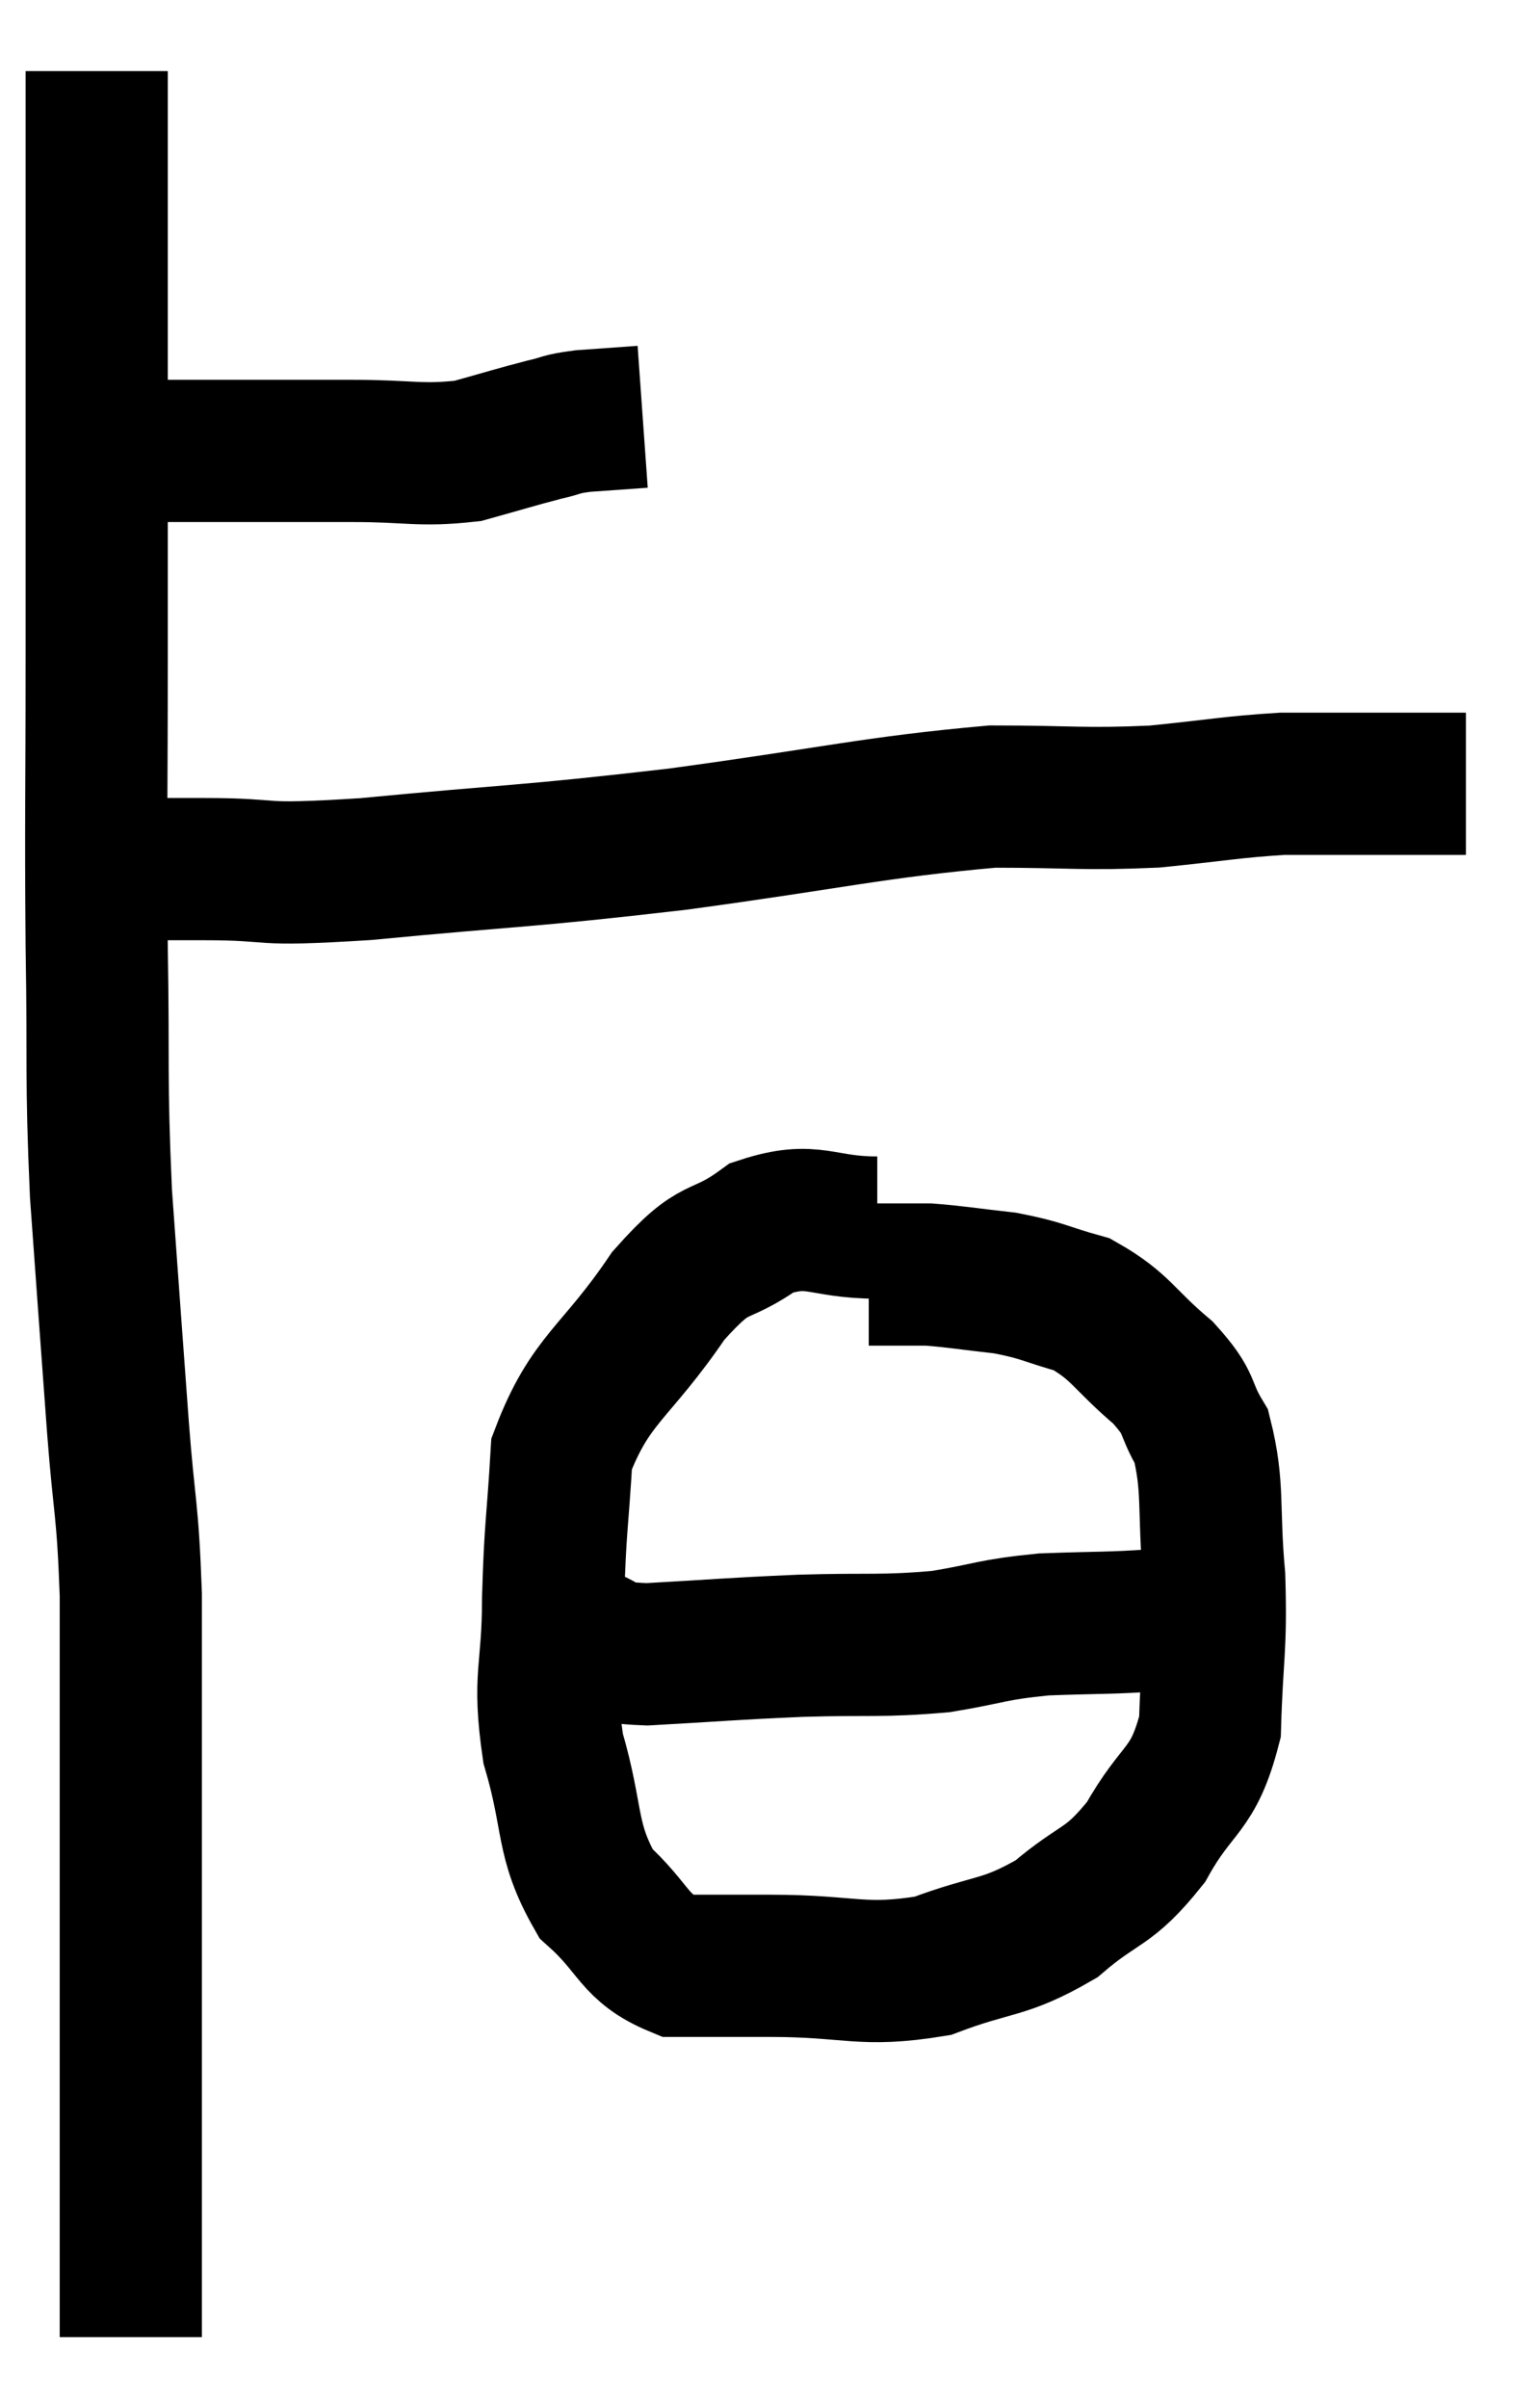 <svg xmlns="http://www.w3.org/2000/svg" viewBox="14.66 4.52 21.62 33.86" width="21.62" height="33.86"><path d="M 15.66 10.86 C 16.26 10.86, 16.125 10.86, 16.86 10.86 C 17.73 10.86, 17.91 10.86, 18.6 10.86 C 19.11 10.86, 18.96 10.86, 19.62 10.86 C 20.43 10.86, 20.565 10.935, 21.24 10.86 C 21.78 10.71, 21.915 10.665, 22.32 10.56 C 22.59 10.5, 22.515 10.485, 22.86 10.44 C 23.28 10.41, 23.49 10.395, 23.7 10.38 L 23.7 10.38" fill="none" stroke="black" stroke-width="2"></path><path d="M 16.02 5.52 C 16.02 5.97, 16.02 5.775, 16.02 6.42 C 16.02 7.26, 16.02 7.29, 16.02 8.1 C 16.02 8.88, 16.02 8.76, 16.02 9.66 C 16.02 10.68, 16.02 10.665, 16.02 11.7 C 16.02 12.75, 16.02 12.27, 16.02 13.8 C 16.02 15.81, 16.005 15.945, 16.02 17.82 C 16.05 19.56, 16.005 19.605, 16.08 21.3 C 16.2 22.95, 16.215 23.19, 16.32 24.6 C 16.41 25.77, 16.455 25.695, 16.5 26.94 C 16.5 28.26, 16.5 28.35, 16.5 29.58 C 16.5 30.72, 16.5 30.795, 16.5 31.86 C 16.5 32.85, 16.5 32.85, 16.5 33.84 C 16.5 34.83, 16.5 35.07, 16.5 35.82 C 16.5 36.33, 16.5 36.45, 16.5 36.84 C 16.5 37.11, 16.5 37.245, 16.5 37.38 L 16.5 37.38" fill="none" stroke="black" stroke-width="2"></path><path d="M 16.86 16.74 C 17.19 16.74, 16.785 16.74, 17.52 16.74 C 18.66 16.74, 18.135 16.845, 19.8 16.74 C 21.99 16.53, 21.975 16.575, 24.18 16.32 C 26.4 16.02, 26.94 15.87, 28.62 15.72 C 29.76 15.72, 29.88 15.765, 30.9 15.72 C 31.8 15.63, 31.98 15.585, 32.7 15.54 C 33.24 15.54, 33.18 15.54, 33.78 15.54 C 34.44 15.54, 34.725 15.54, 35.1 15.54 L 35.28 15.54" fill="none" stroke="black" stroke-width="2"></path><path d="M 27 21.78 C 26.19 21.78, 26.115 21.54, 25.38 21.78 C 24.72 22.26, 24.765 21.945, 24.06 22.74 C 23.31 23.85, 22.965 23.895, 22.56 24.96 C 22.5 25.98, 22.47 25.965, 22.44 27 C 22.44 28.05, 22.29 28.065, 22.44 29.1 C 22.74 30.12, 22.605 30.375, 23.04 31.14 C 23.61 31.65, 23.565 31.905, 24.18 32.16 C 24.84 32.16, 24.6 32.16, 25.5 32.16 C 26.64 32.16, 26.775 32.325, 27.78 32.16 C 28.65 31.83, 28.77 31.935, 29.52 31.5 C 30.15 30.96, 30.24 31.095, 30.78 30.42 C 31.23 29.61, 31.44 29.73, 31.68 28.8 C 31.71 27.75, 31.77 27.72, 31.74 26.7 C 31.65 25.71, 31.74 25.44, 31.56 24.72 C 31.29 24.27, 31.44 24.285, 31.02 23.82 C 30.45 23.34, 30.435 23.175, 29.88 22.86 C 29.34 22.71, 29.34 22.665, 28.8 22.56 C 28.26 22.5, 28.11 22.47, 27.72 22.44 C 27.48 22.44, 27.36 22.44, 27.24 22.44 C 27.24 22.44, 27.33 22.44, 27.24 22.44 C 27.06 22.44, 26.97 22.44, 26.88 22.44 L 26.88 22.44" fill="none" stroke="black" stroke-width="2"></path><path d="M 22.86 27.54 C 23.31 27.66, 22.995 27.75, 23.76 27.78 C 24.84 27.72, 24.885 27.705, 25.92 27.66 C 26.91 27.63, 27.045 27.675, 27.9 27.6 C 28.62 27.48, 28.59 27.435, 29.34 27.36 C 30.12 27.33, 30.3 27.345, 30.9 27.3 C 31.32 27.24, 31.5 27.21, 31.74 27.18 C 31.8 27.18, 31.83 27.18, 31.86 27.18 L 31.86 27.18" fill="none" stroke="black" stroke-width="2"></path></svg>